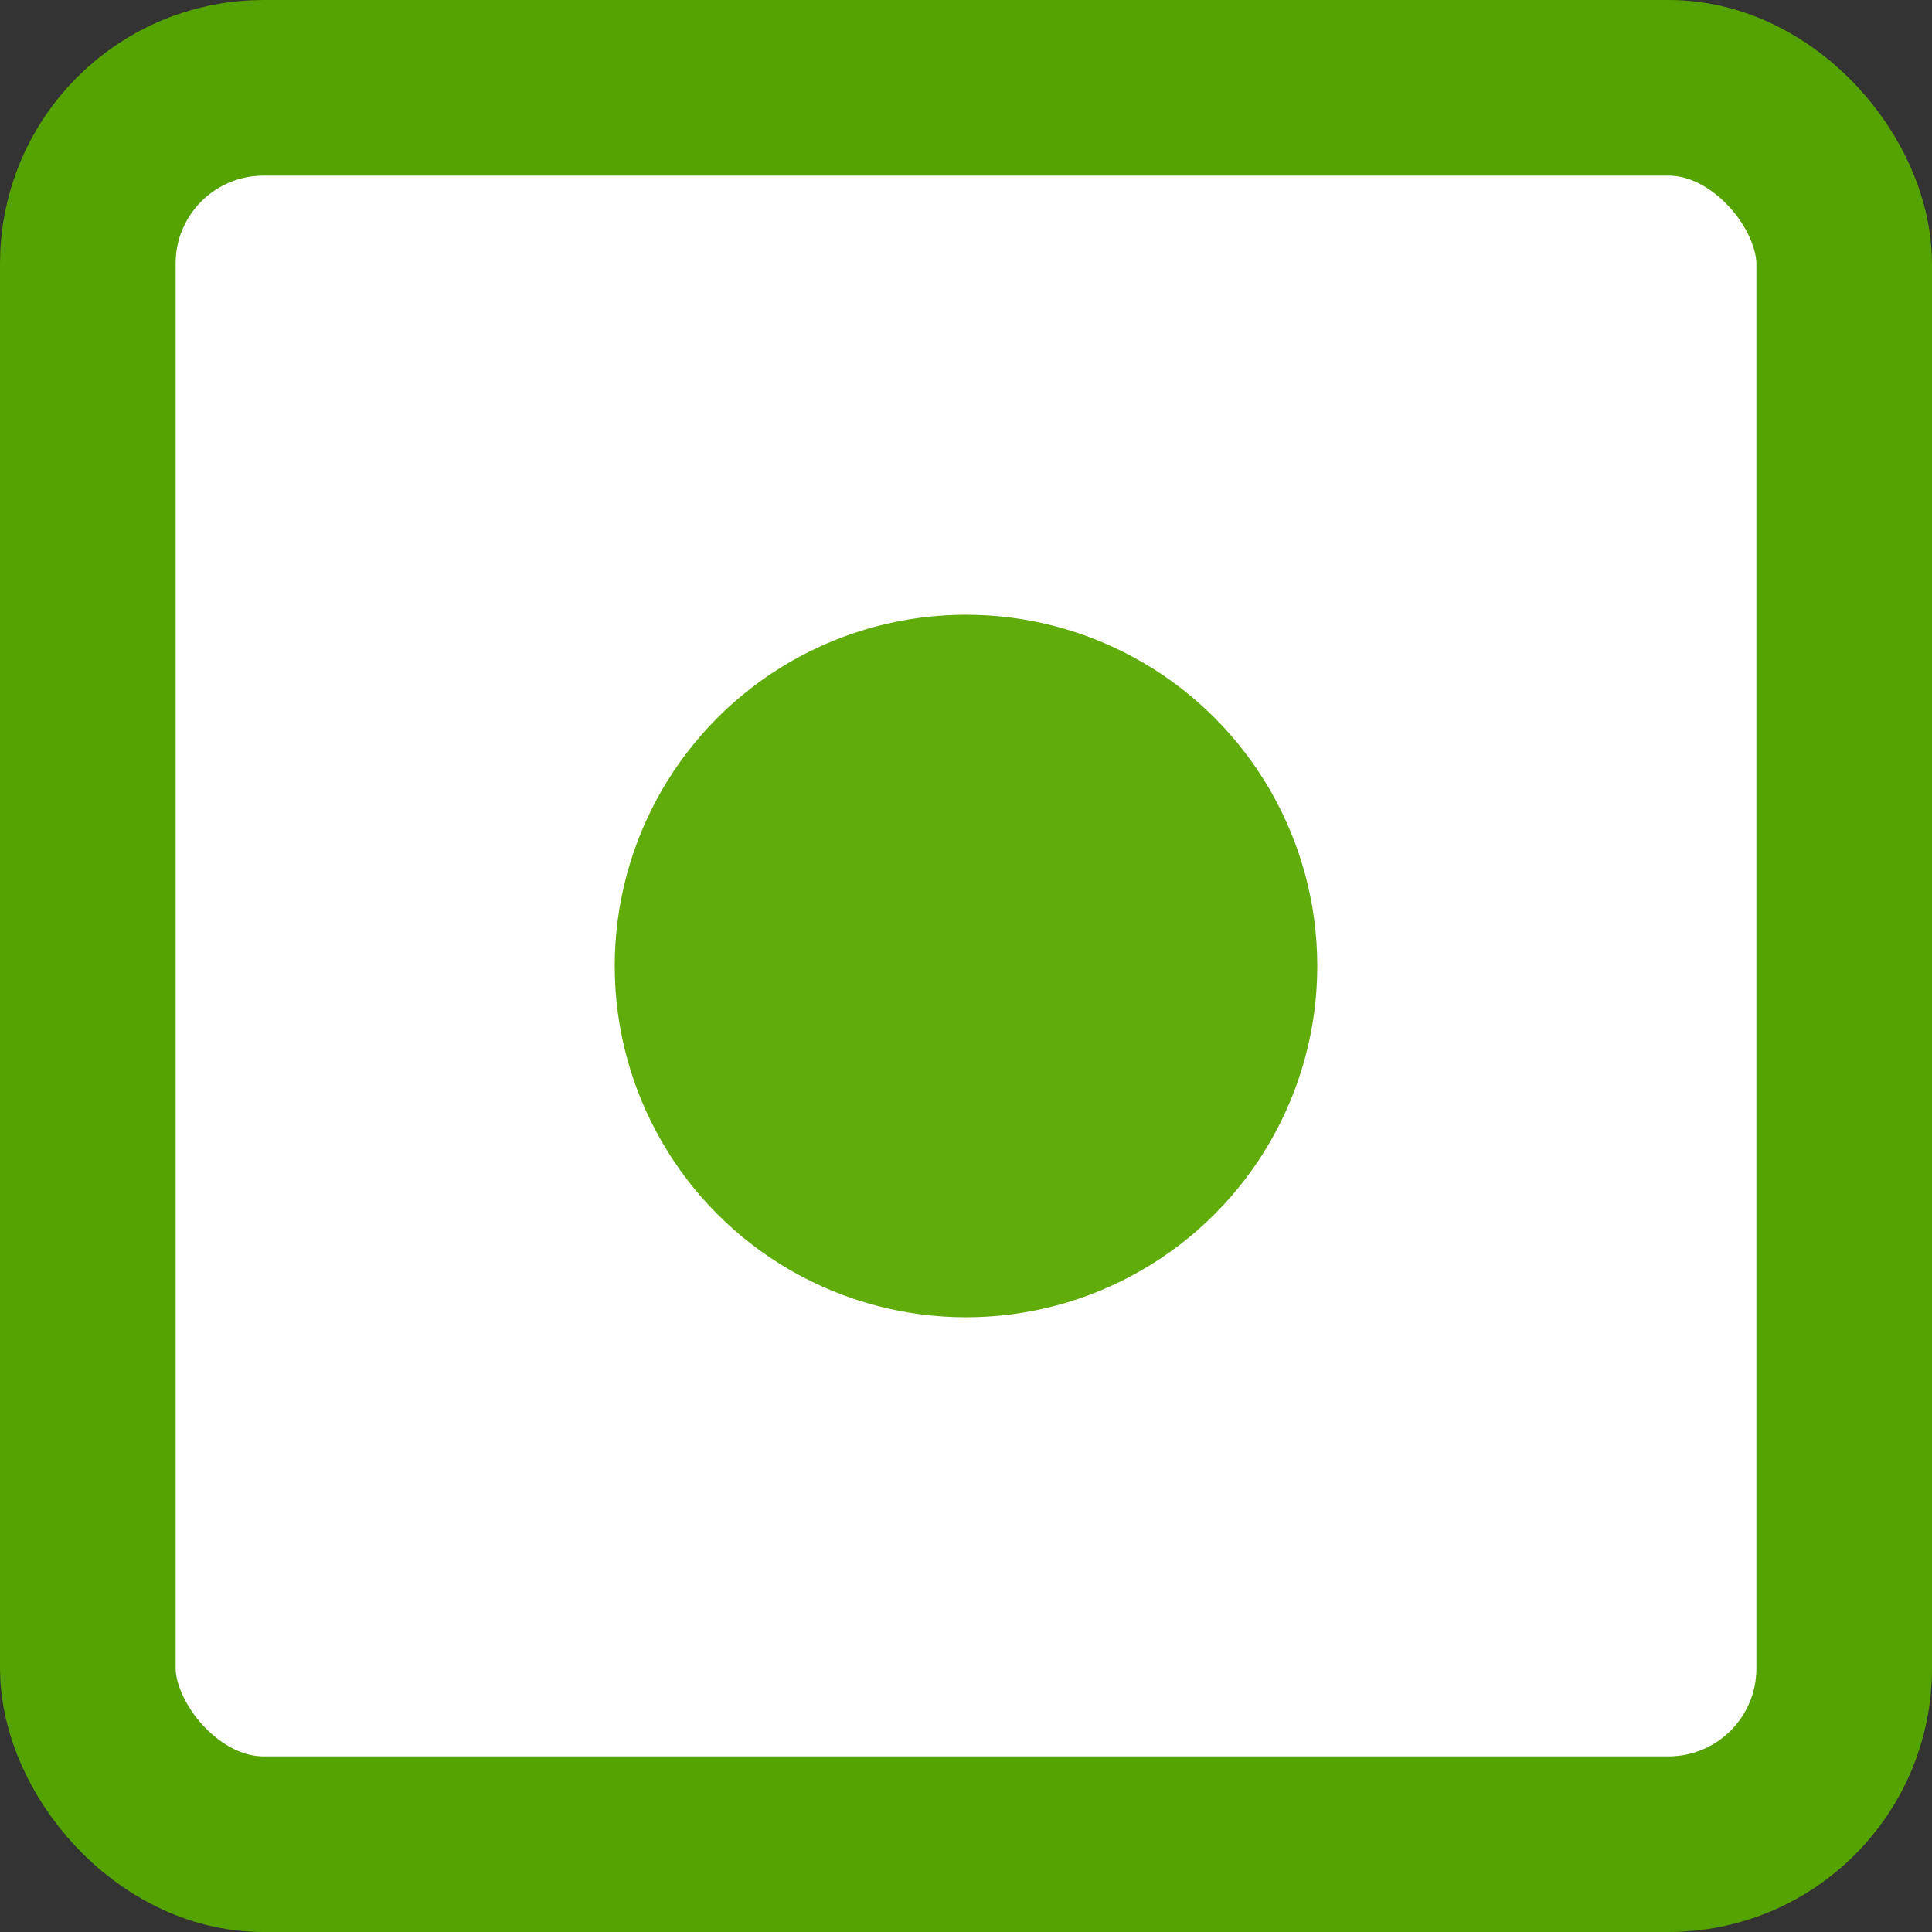 <svg xmlns="http://www.w3.org/2000/svg" width="11" height="11" viewBox="0 0 11 11">
  <rect x="0" y="0" width="11" height="11" fill="#333333" stroke="none"/>
  <defs>
    <style>
      .cls-1 {
        fill: #fff;
        stroke: #55a300;
        stroke-linecap: round;
        stroke-linejoin: round;
      }

      .cls-2 {
        fill: #5fac0a;
      }
    </style>
  </defs>
  <g id="veg" transform="translate(0.5 0.5)">
    <rect id="Rectangle_6" data-name="Rectangle 6" class="cls-1" width="10" height="10" rx="1"/>
    <circle id="Ellipse_16" data-name="Ellipse 16" class="cls-2" cx="2" cy="2" r="2" transform="translate(3 3)"/>
  </g>
</svg>

